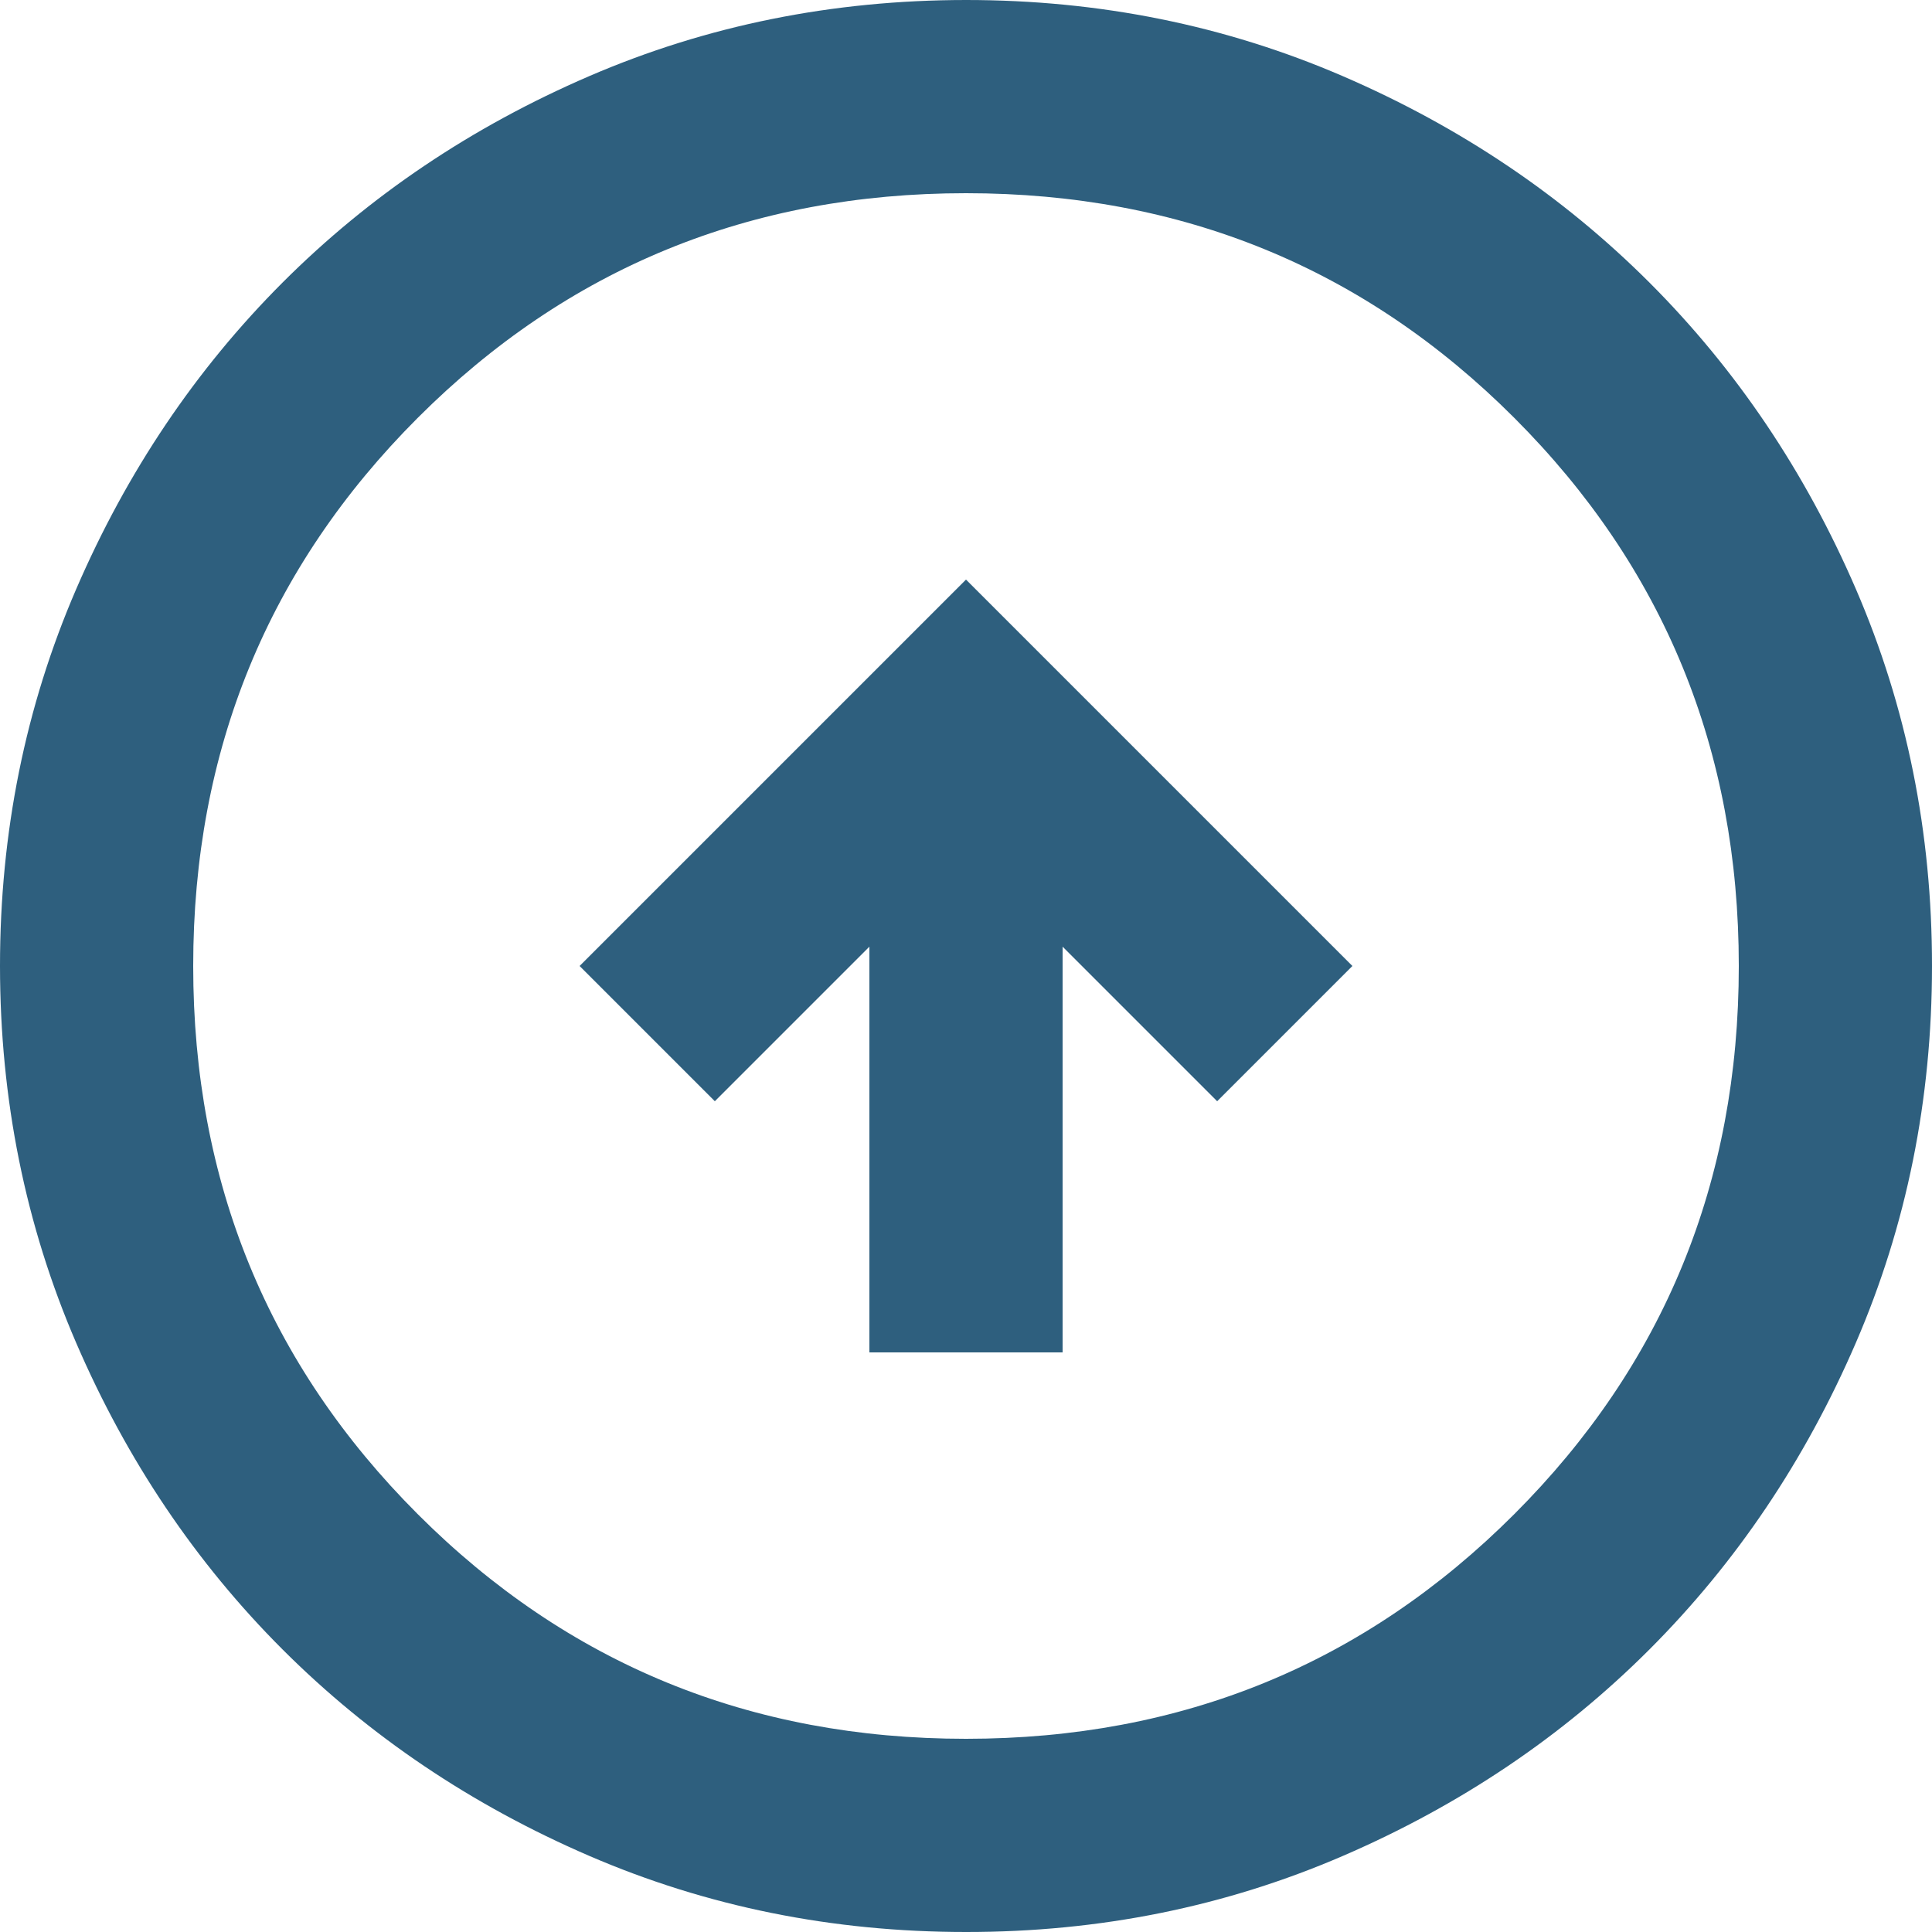 <svg width="80" height="80" viewBox="0 0 80 80" fill="none" xmlns="http://www.w3.org/2000/svg">
<path d="M36 56H44V39.2L50.4 45.6L56 40L40 24L24 40L29.6 45.6L36 39.2V56ZM40 80C34.467 80 29.267 78.949 24.4 76.848C19.533 74.747 15.3 71.897 11.7 68.3C8.1 64.7 5.251 60.467 3.152 55.6C1.053 50.733 0.003 45.533 0 40C0 34.467 1.051 29.267 3.152 24.4C5.253 19.533 8.103 15.3 11.7 11.7C15.3 8.1 19.533 5.251 24.4 3.152C29.267 1.053 34.467 0.003 40 0C45.533 0 50.733 1.051 55.6 3.152C60.467 5.253 64.7 8.103 68.3 11.7C71.9 15.3 74.751 19.533 76.852 24.4C78.953 29.267 80.003 34.467 80 40C80 45.533 78.949 50.733 76.848 55.6C74.747 60.467 71.897 64.7 68.3 68.3C64.7 71.9 60.467 74.751 55.6 76.852C50.733 78.953 45.533 80.003 40 80ZM40 72C48.933 72 56.5 68.9 62.7 62.7C68.9 56.5 72 48.933 72 40C72 31.067 68.9 23.5 62.7 17.3C56.5 11.1 48.933 8 40 8C31.067 8 23.5 11.1 17.3 17.3C11.1 23.5 8 31.067 8 40C8 48.933 11.1 56.5 17.3 62.7C23.5 68.9 31.067 72 40 72Z" fill="#2E5F7E"/>
</svg>
